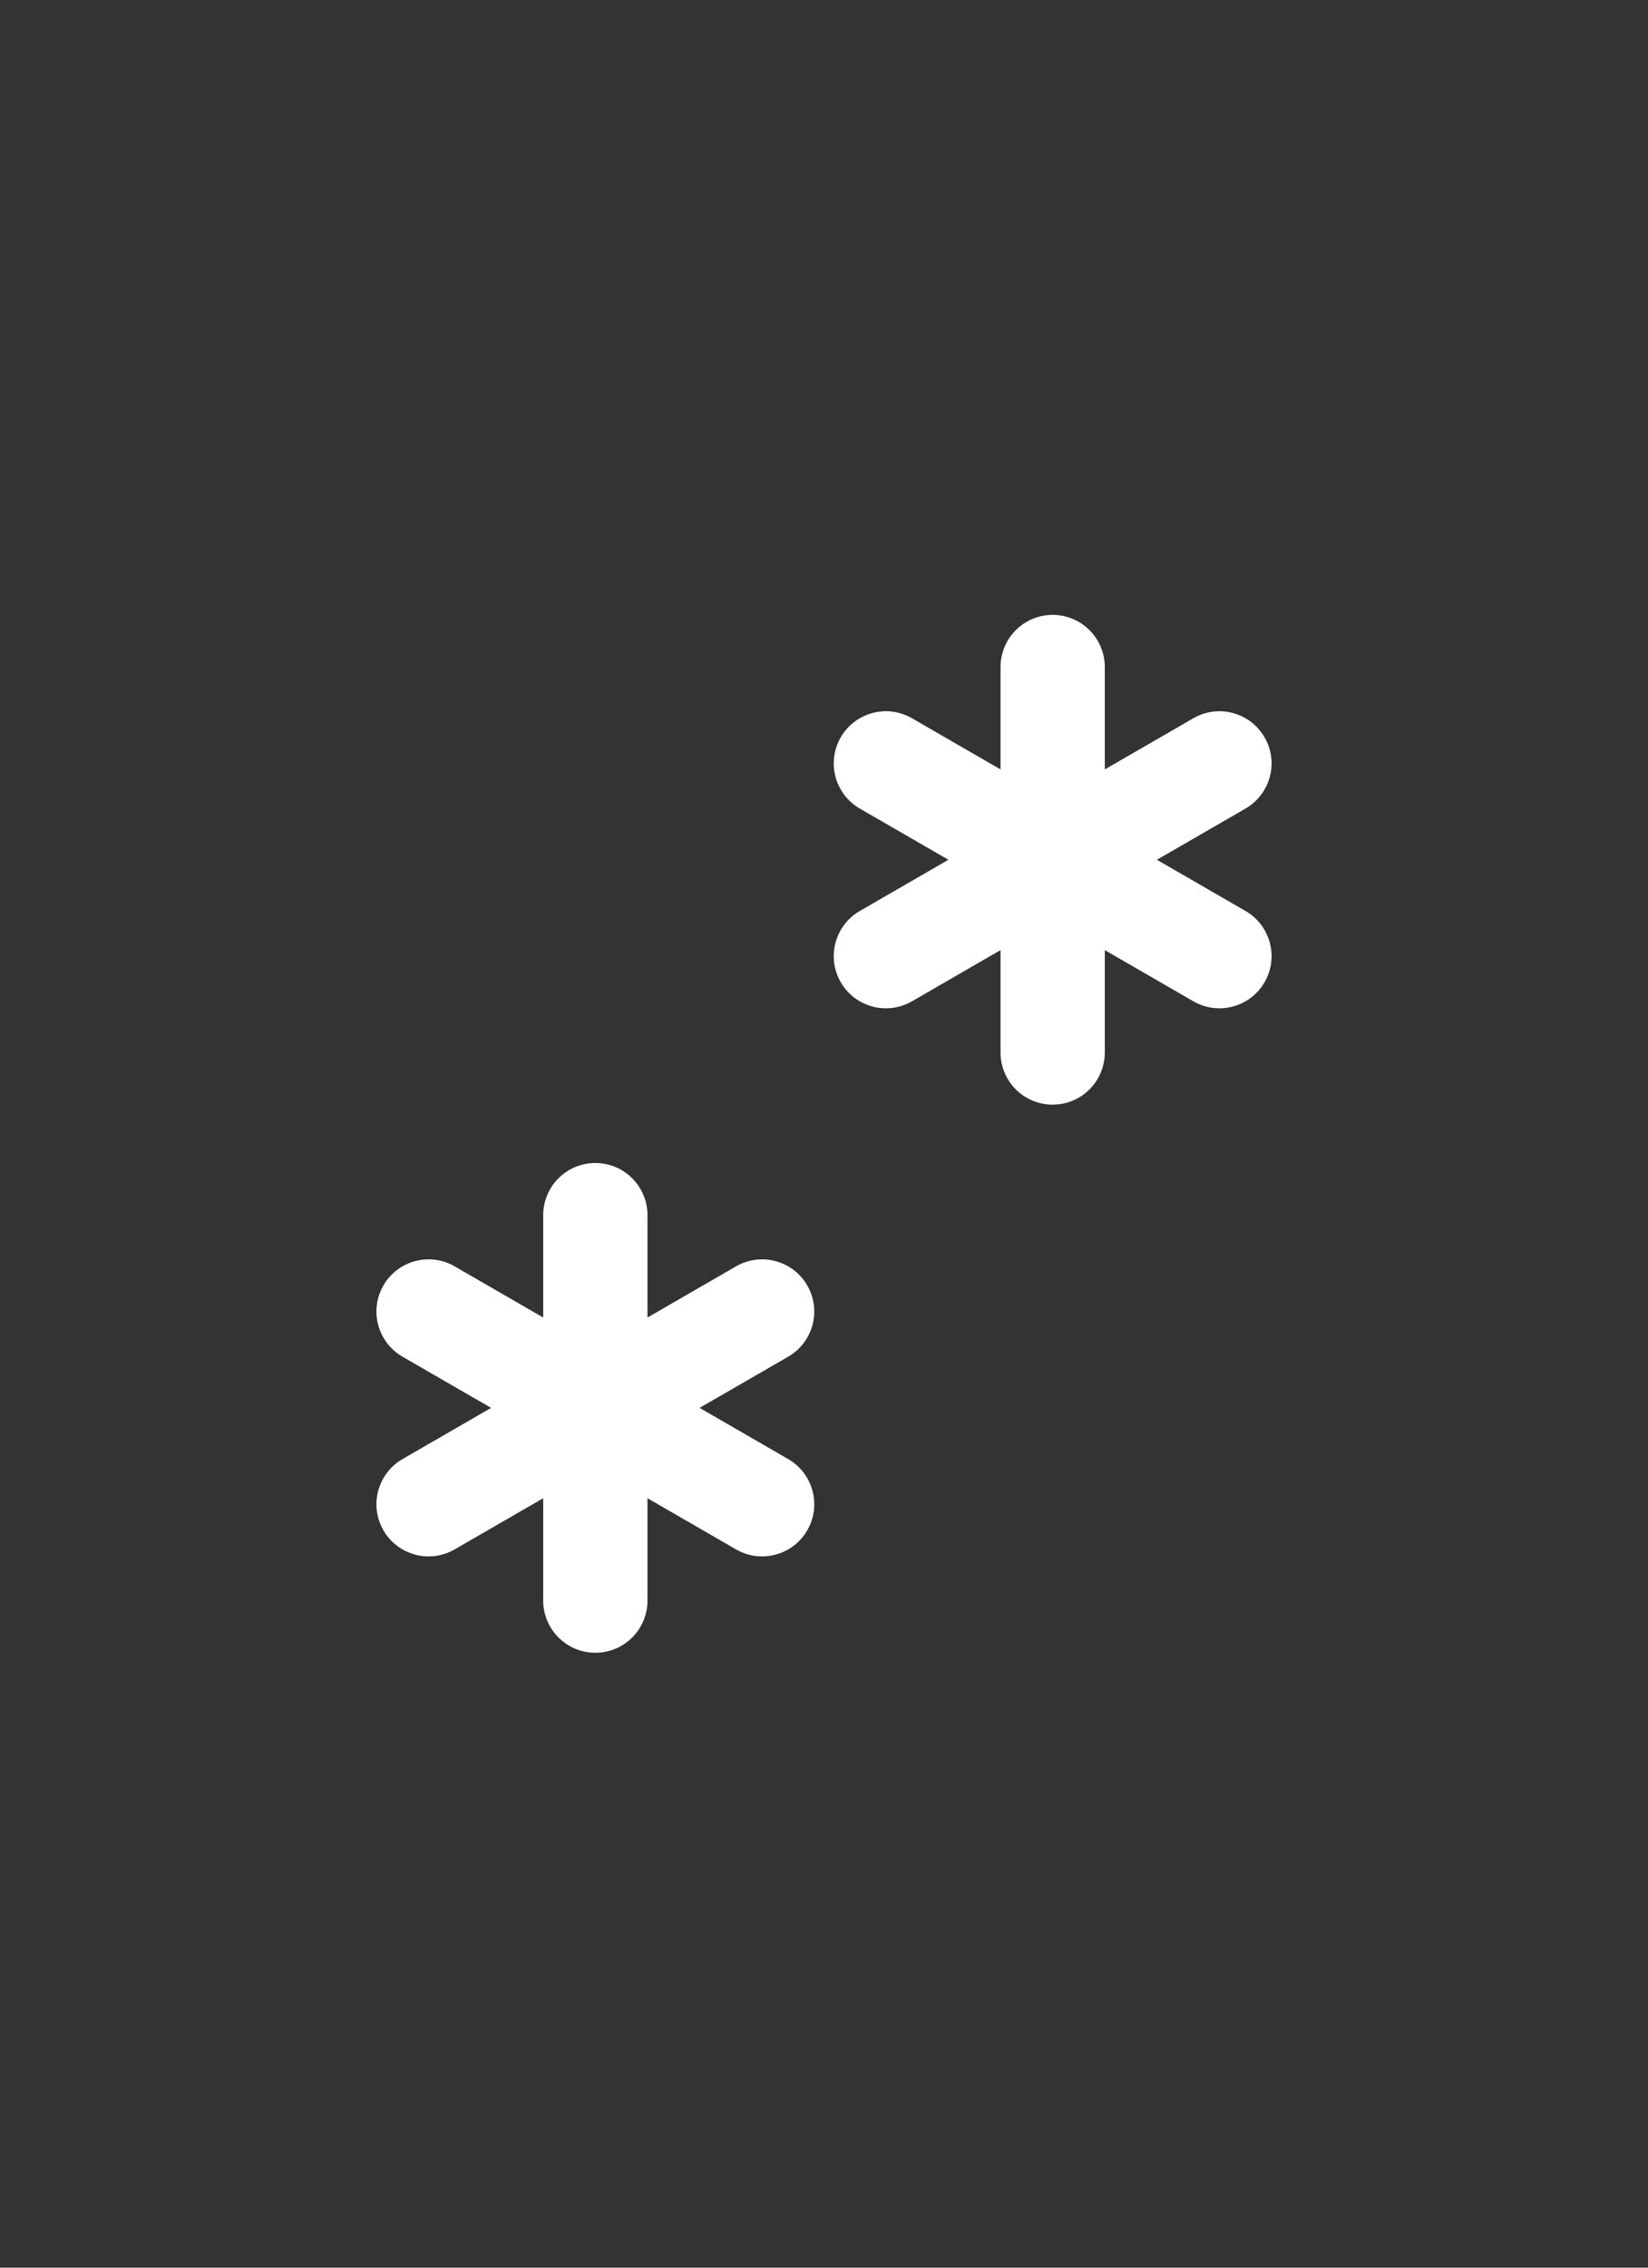 <?xml version="1.0" encoding="UTF-8"?><svg id="Calque_1" xmlns="http://www.w3.org/2000/svg" viewBox="0 0 240 330"><rect x="0" y="0" width="240" height="330" fill="#333333" stroke="none"/><defs><style>.cls-1{fill:#fff;stroke-width:0px;}</style></defs><path class="cls-1" d="m181.383,132.568l-12.903-7.45,12.903-7.45c3.63-2.096,4.874-6.738,2.778-10.368-2.096-3.63-6.738-4.874-10.368-2.779l-12.903,7.45v-14.9c0-4.192-3.398-7.59-7.59-7.59h-0c-4.192,0-7.59,3.398-7.59,7.59v14.9l-12.903-7.45c-3.63-2.096-8.272-.852-10.368,2.779-2.096,3.63-.852,8.272,2.778,10.368l12.903,7.45-12.903,7.45c-3.63,2.096-4.874,6.738-2.778,10.368,2.096,3.63,6.738,4.874,10.368,2.778l12.903-7.45v14.9c0,4.192,3.398,7.59,7.59,7.59h0c4.192,0,7.59-3.398,7.59-7.59v-14.9l12.903,7.45c3.63,2.096,8.272.852,10.368-2.778,2.096-3.63.852-8.272-2.778-10.368Z"/><path class="cls-1" d="m114.784,212.331l-12.903-7.45,12.903-7.45c3.63-2.096,4.874-6.738,2.778-10.368-2.096-3.63-6.738-4.874-10.368-2.779l-12.903,7.45v-14.9c0-4.192-3.398-7.59-7.59-7.59h-0c-4.192,0-7.59,3.398-7.59,7.59v14.9l-12.903-7.45c-3.63-2.096-8.272-.852-10.368,2.779-2.096,3.63-.852,8.272,2.778,10.368l12.903,7.45-12.903,7.45c-3.63,2.096-4.874,6.738-2.778,10.368,2.096,3.63,6.738,4.874,10.368,2.778l12.903-7.45v14.9c0,4.192,3.398,7.59,7.59,7.59h0c4.192,0,7.59-3.398,7.59-7.59v-14.9l12.903,7.45c3.63,2.096,8.272.852,10.368-2.778,2.096-3.63.852-8.272-2.778-10.368Z"/></svg>